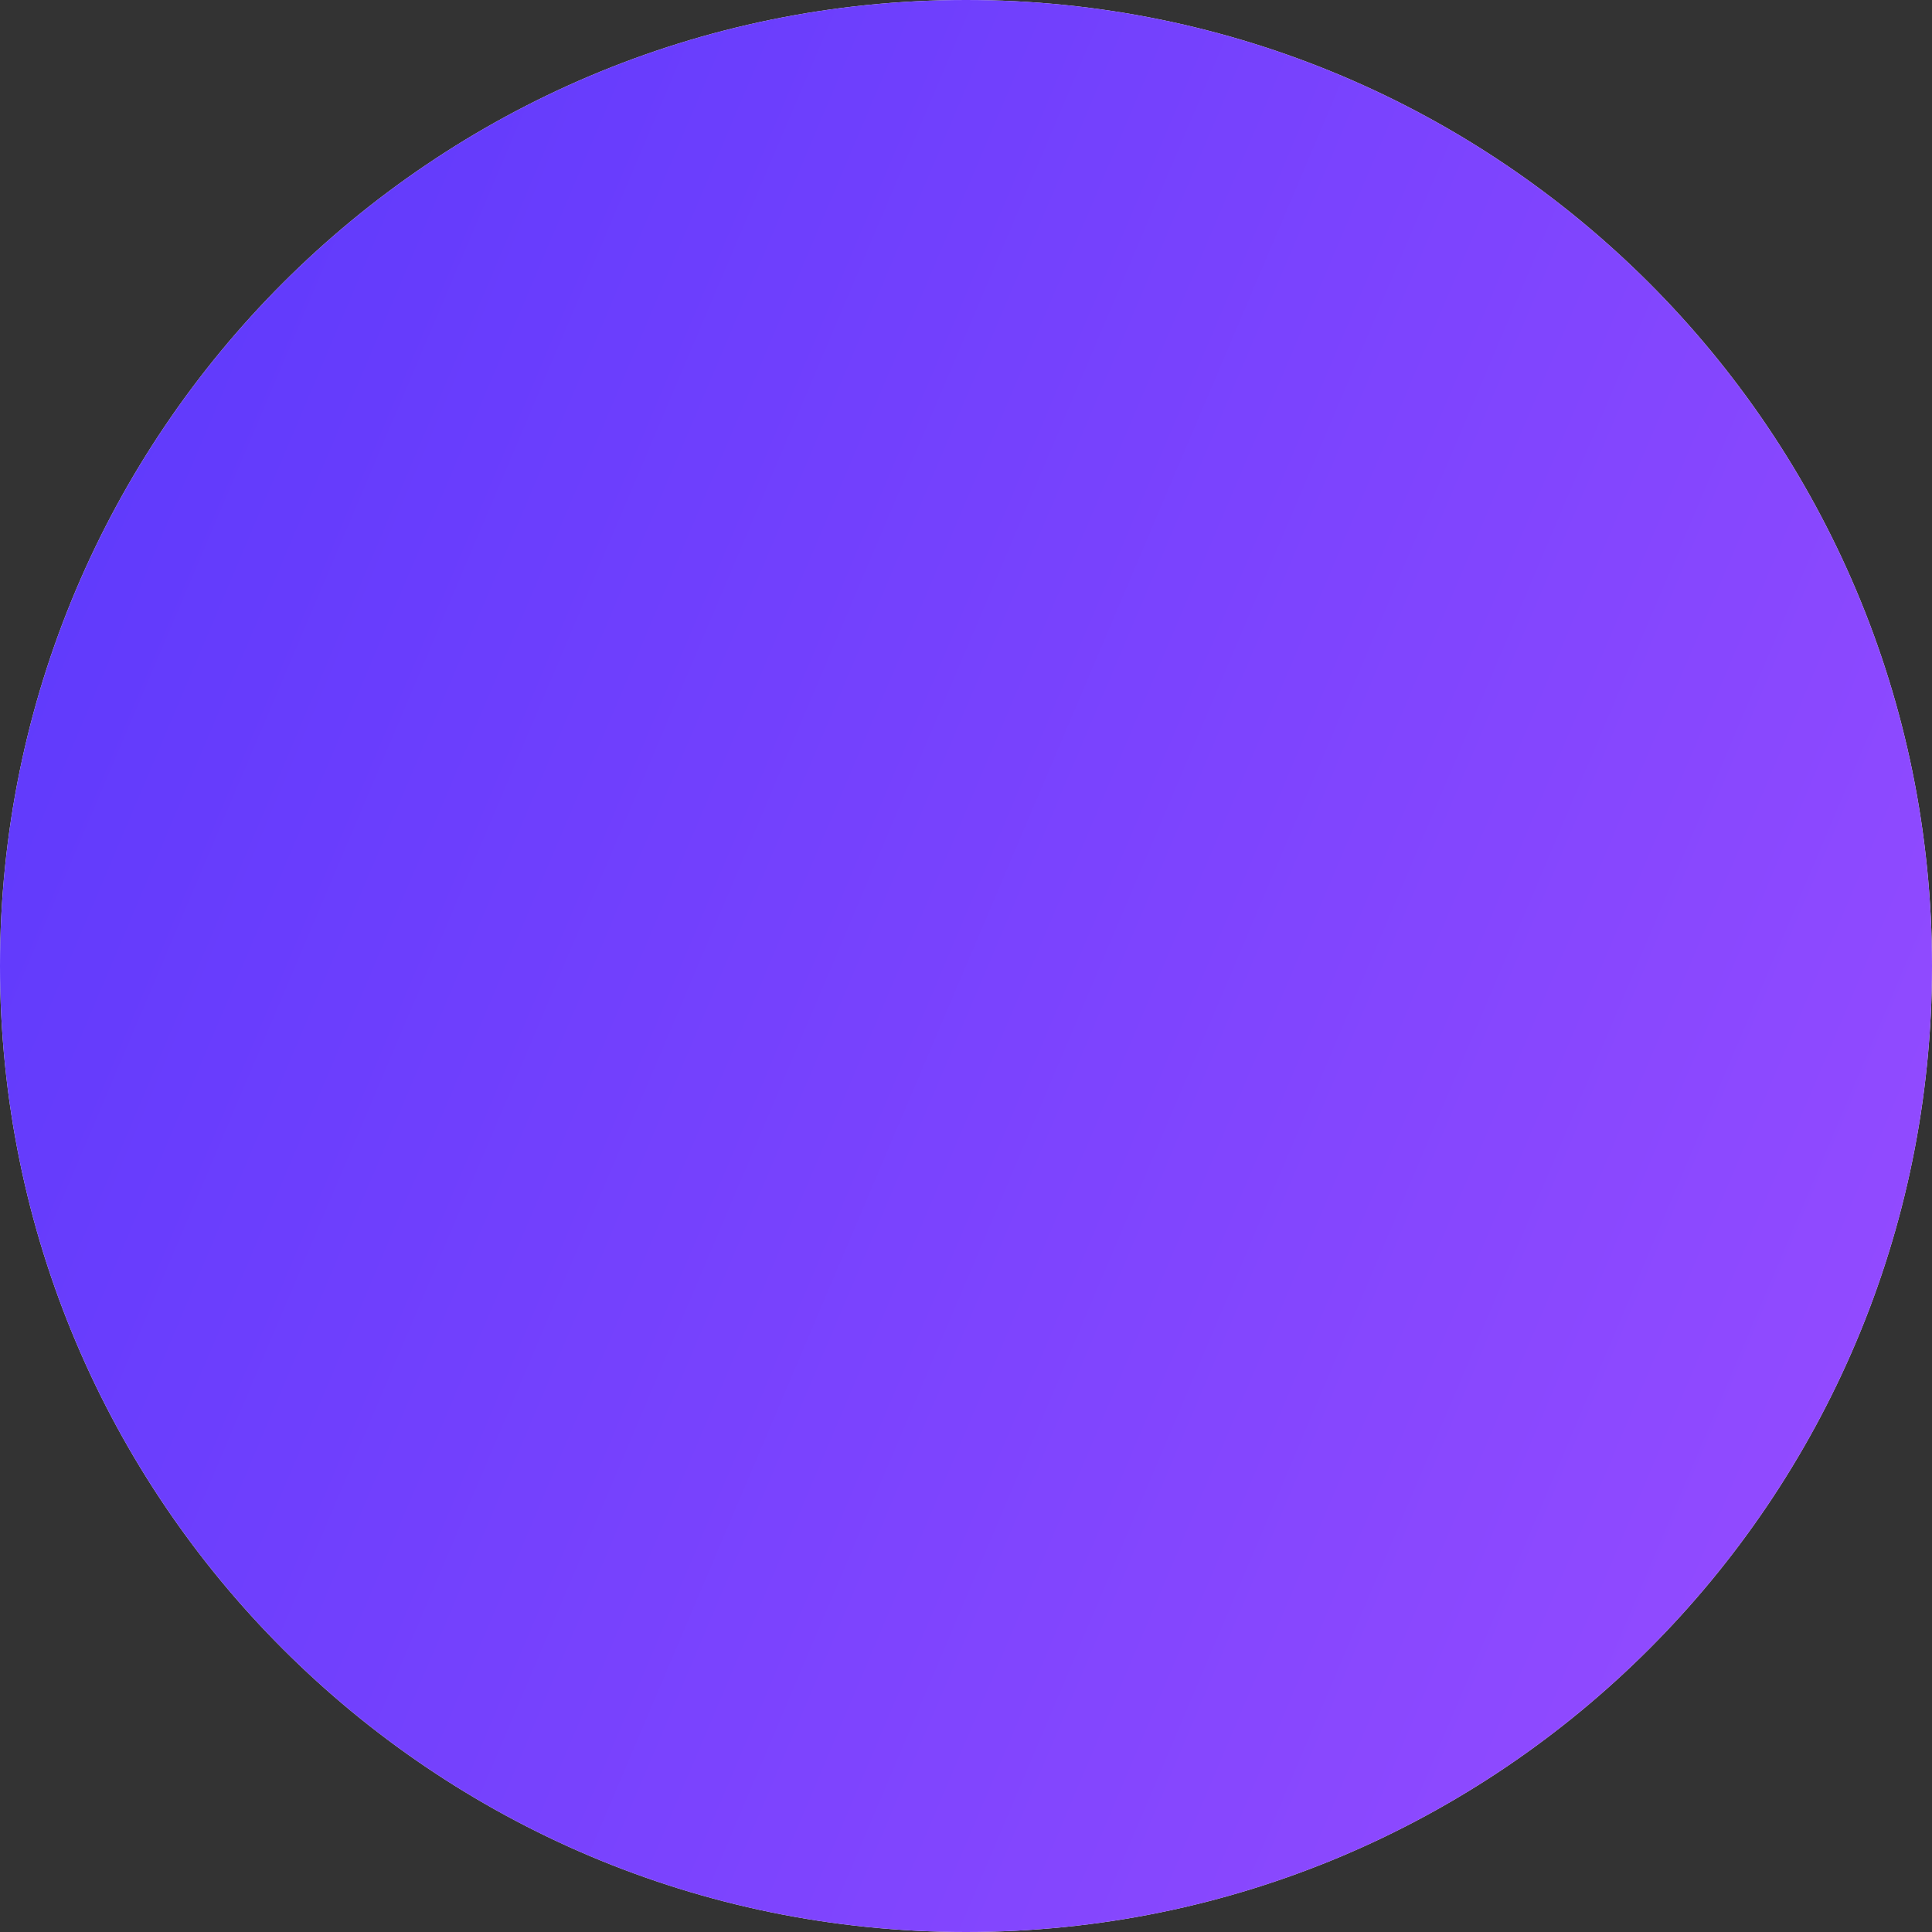 <svg xmlns="http://www.w3.org/2000/svg" width="987" height="987"><rect width="100%" height="100%" fill="#333333" stroke="none"/><defs><linearGradient id="a" x1="987" x2="0" y1="703" y2="284" gradientUnits="userSpaceOnUse"><stop offset="0" stop-color="#934bff"/><stop offset="1" stop-color="#5f3afc"/></linearGradient></defs><path fill="#f7f7f7" d="M493.5 0C766.052 0 987 220.947 987 493.5 987 766.052 766.052 987 493.5 987S0 766.052 0 493.5C0 220.947 220.948 0 493.5 0z"/><path fill="url(#a)" d="M493.5 0C766.052 0 987 220.947 987 493.5 987 766.052 766.052 987 493.5 987S0 766.052 0 493.5C0 220.947 220.948 0 493.5 0z"/></svg>